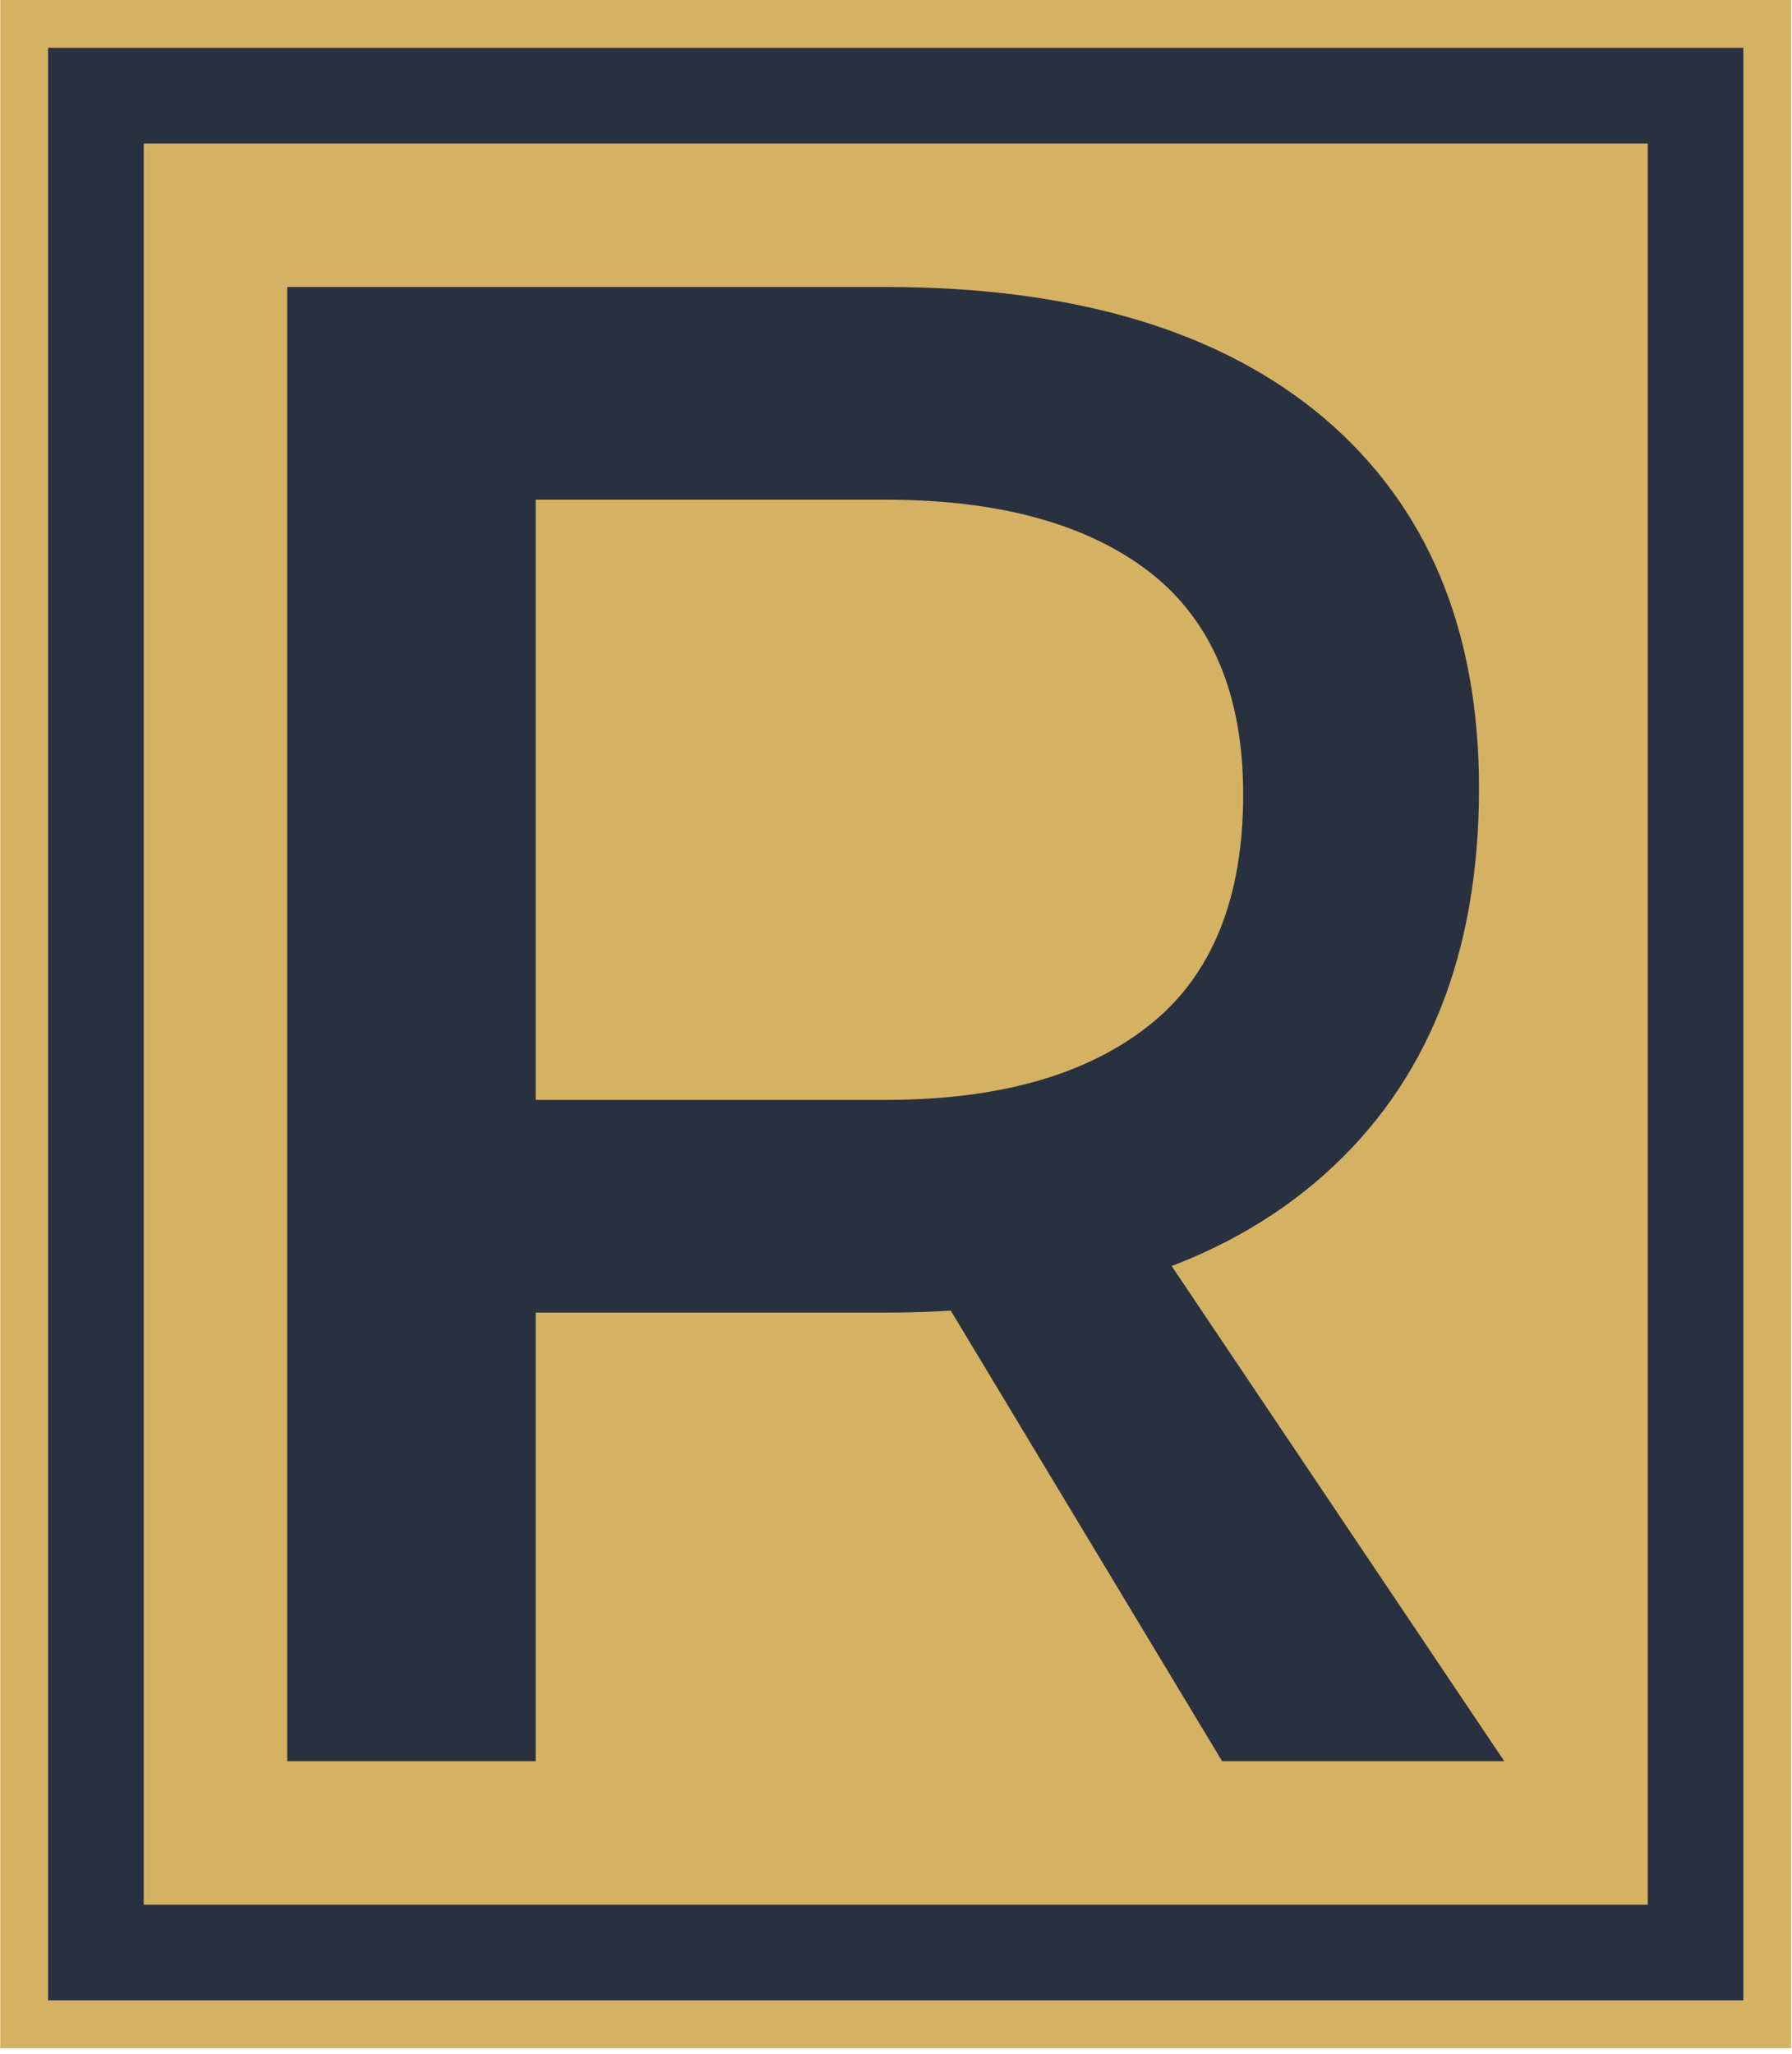 <svg xmlns="http://www.w3.org/2000/svg" version="1.1" xmlns:xlink="http://www.w3.org/1999/xlink" xmlns:svgjs="http://svgjs.dev/svgjs" width="1500" height="1719" viewBox="0 0 1500 1719"><g transform="matrix(1,0,0,1,-0.226,-2.432)"><svg viewBox="0 0 123 141" data-background-color="#293040" preserveAspectRatio="xMidYMid meet" height="1719" width="1500" xmlns="http://www.w3.org/2000/svg" xmlns:xlink="http://www.w3.org/1999/xlink"><g id="tight-bounds" transform="matrix(1,0,0,1,0.018,0.199)"><svg viewBox="0 0 122.963 140.601" height="140.601" width="122.963"><g><svg viewBox="0 0 122.963 140.601" height="140.601" width="122.963"><g><svg viewBox="0 0 122.963 140.601" height="140.601" width="122.963"><g><path d="M0 140.601v-140.601h122.963v140.601z" fill="#d5b263" stroke="transparent" stroke-width="0" rx="0%" data-fill-palette-color="tertiary"></path><path d="M3.283 137.317v-134.034h116.396v134.034z" fill="#293040" stroke="transparent" stroke-width="0" rx="0%" data-fill-palette-color="quaternary"></path><path d="M9.85 130.751v-120.901h103.263v120.901z" fill="#d5b263" stroke="transparent" stroke-width="0" data-fill-palette-color="tertiary"></path></g><g transform="matrix(1,0,0,1,19.7,19.7)" id="textblocktransform"><svg viewBox="0 0 83.563 101.201" height="101.201" width="83.563" id="textblock"><g><svg viewBox="0 0 83.563 101.201" height="101.201" width="83.563"><g transform="matrix(1,0,0,1,0,0)"><svg width="83.563" viewBox="4.6 -35 28.9 35" height="101.201" data-palette-color="#293040"><path d="M4.6-35L18.8-35Q25.55-35 29.23-31.88 32.9-28.75 32.9-23.1L32.9-23.1Q32.9-17.2 29.23-13.93 25.55-10.65 18.8-10.65L18.8-10.65 10.5-10.65 10.5 0 4.6 0 4.6-35ZM10.5-15.7L18.8-15.7Q22.85-15.7 25.08-17.48 27.3-19.25 27.3-22.95L27.3-22.95Q27.3-26.5 25.08-28.23 22.85-29.95 18.8-29.95L18.8-29.95 10.5-29.95 10.5-15.7ZM26.8 0L19-12.95 24.8-12.95 33.5 0 26.8 0Z" opacity="1" transform="matrix(1,0,0,1,0,0)" fill="#293040" class="wordmark-text-0" data-fill-palette-color="quaternary" id="text-0"></path></svg></g></svg></g></svg></g></svg></g></svg></g><defs></defs></svg><rect width="122.963" height="140.601" fill="none" stroke="none" visibility="hidden"></rect></g></svg></g></svg>